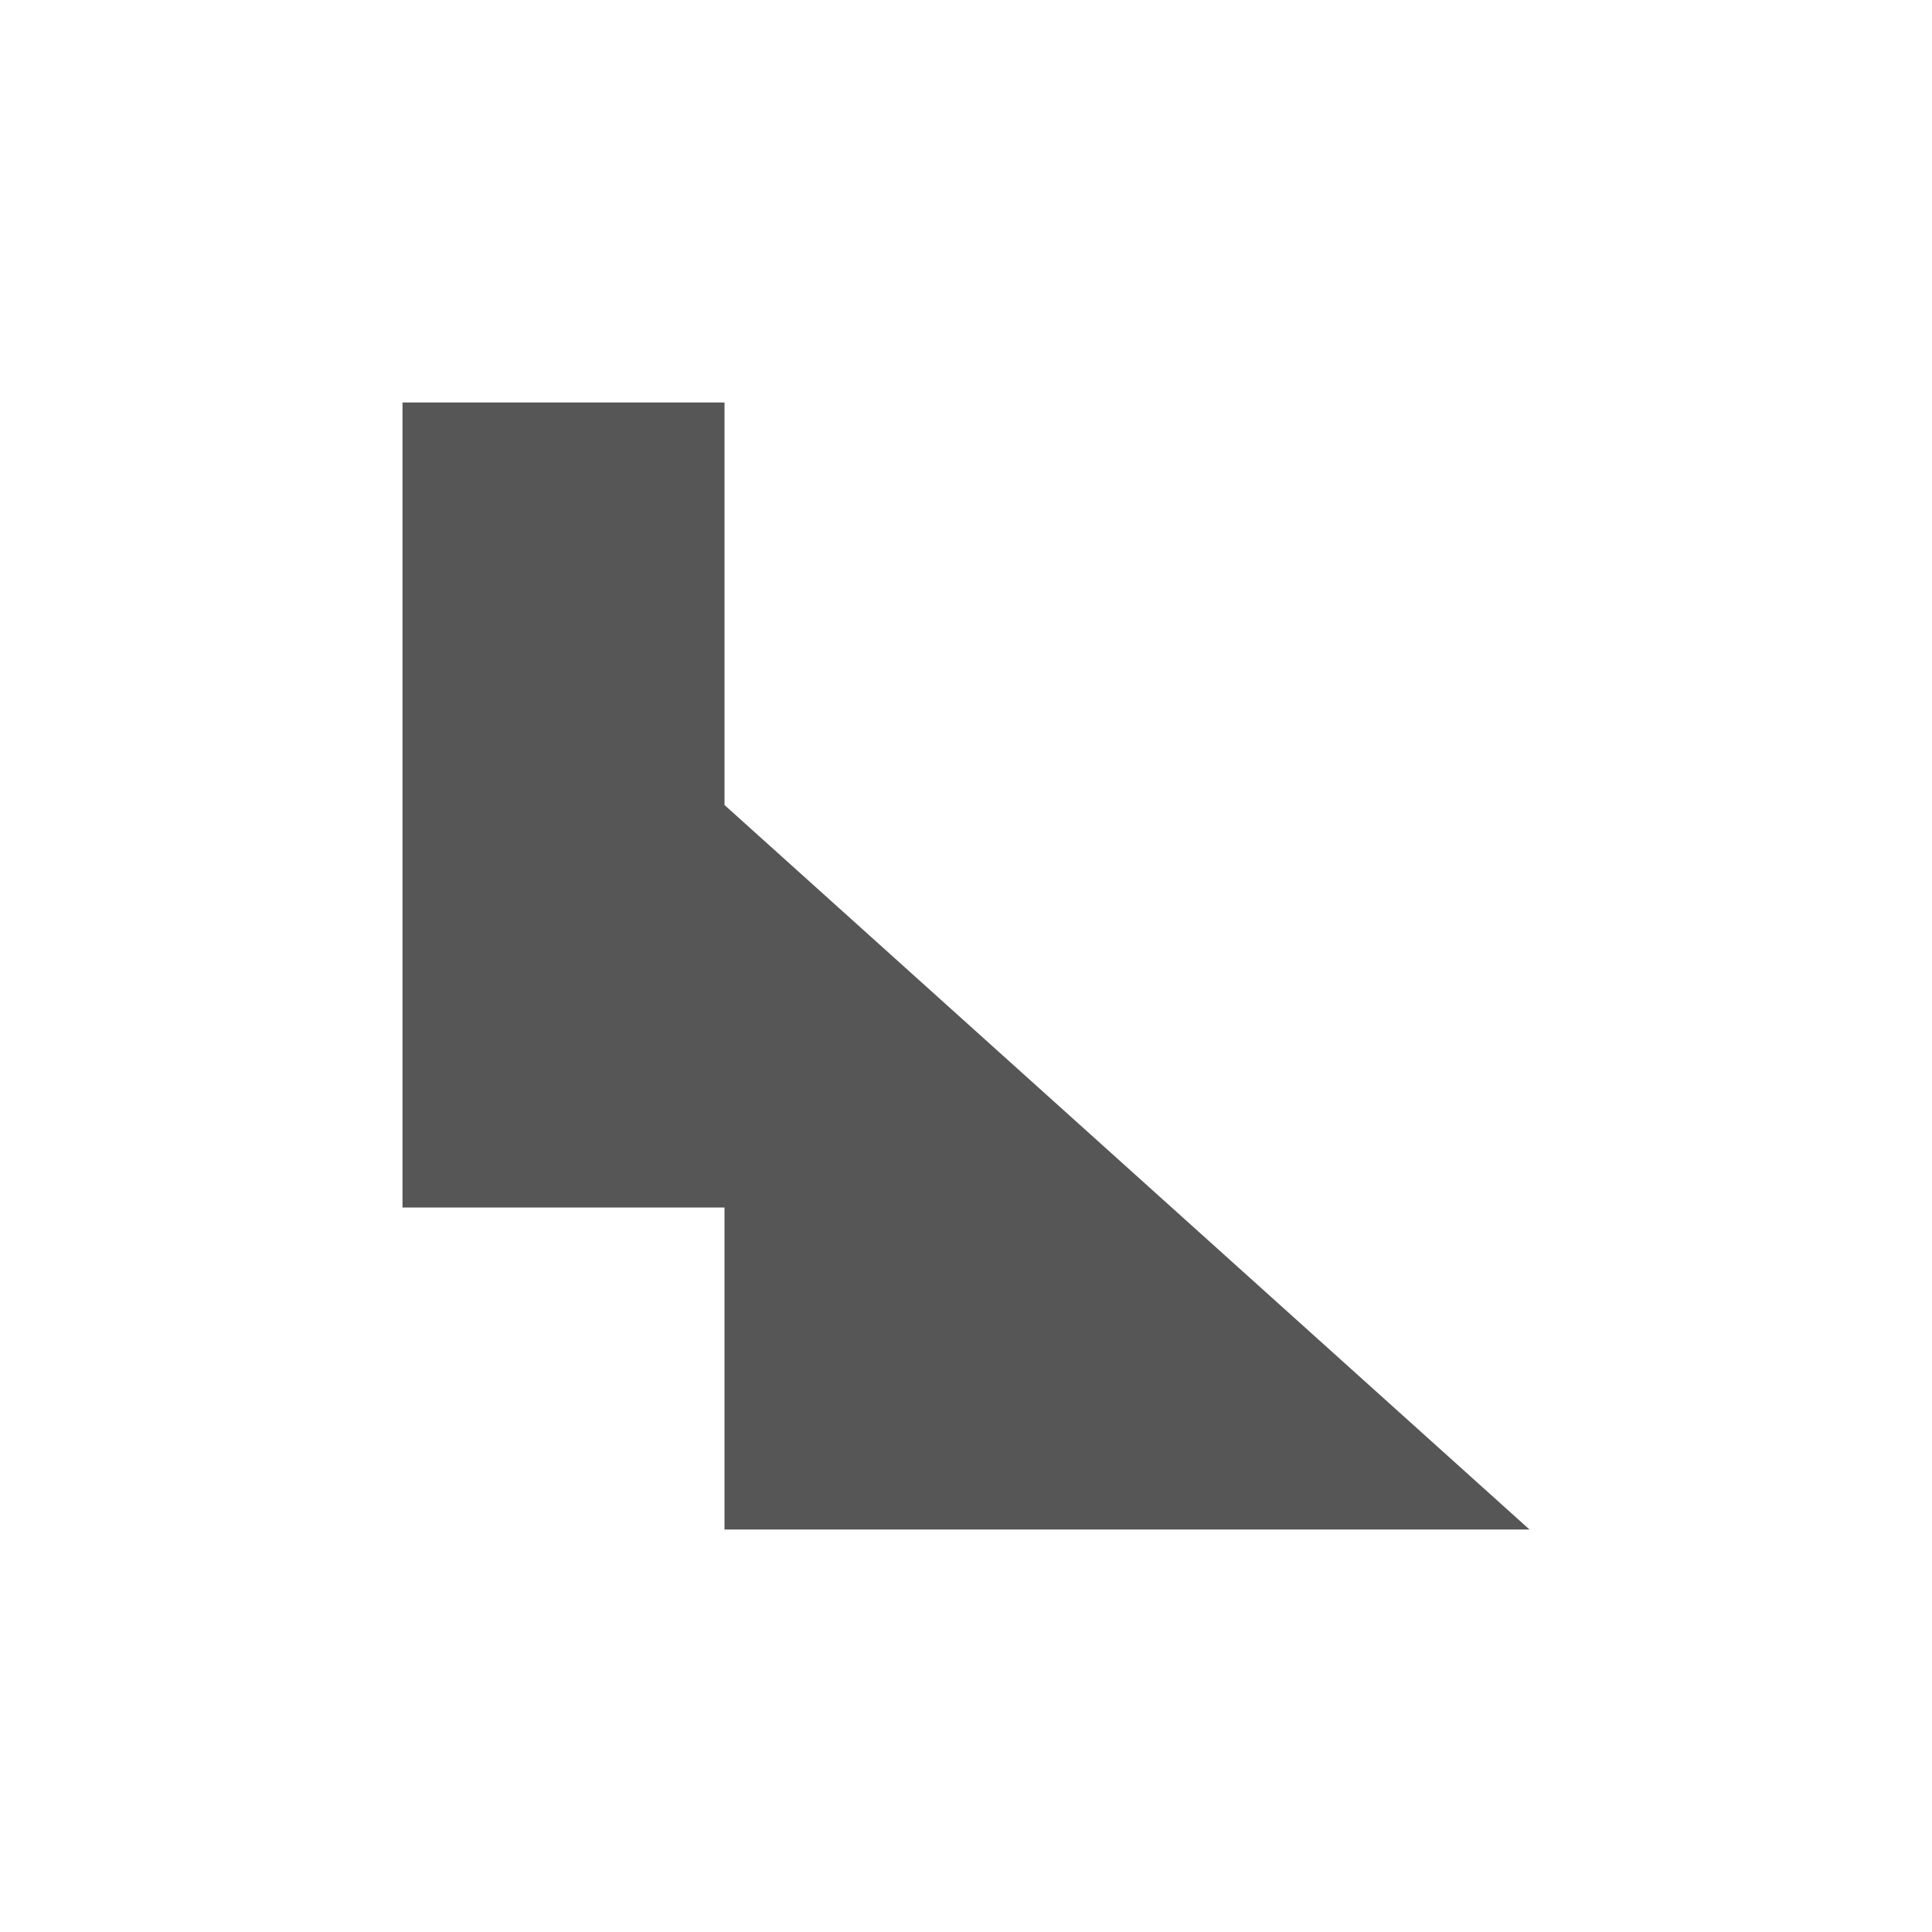 <svg xmlns="http://www.w3.org/2000/svg" width="24" height="24"><defs><style id="current-color-scheme" type="text/css"></style></defs><path d="M5 5v10h4v4h10L9 10V5H5z" fill="currentColor" color="#565656"/></svg>